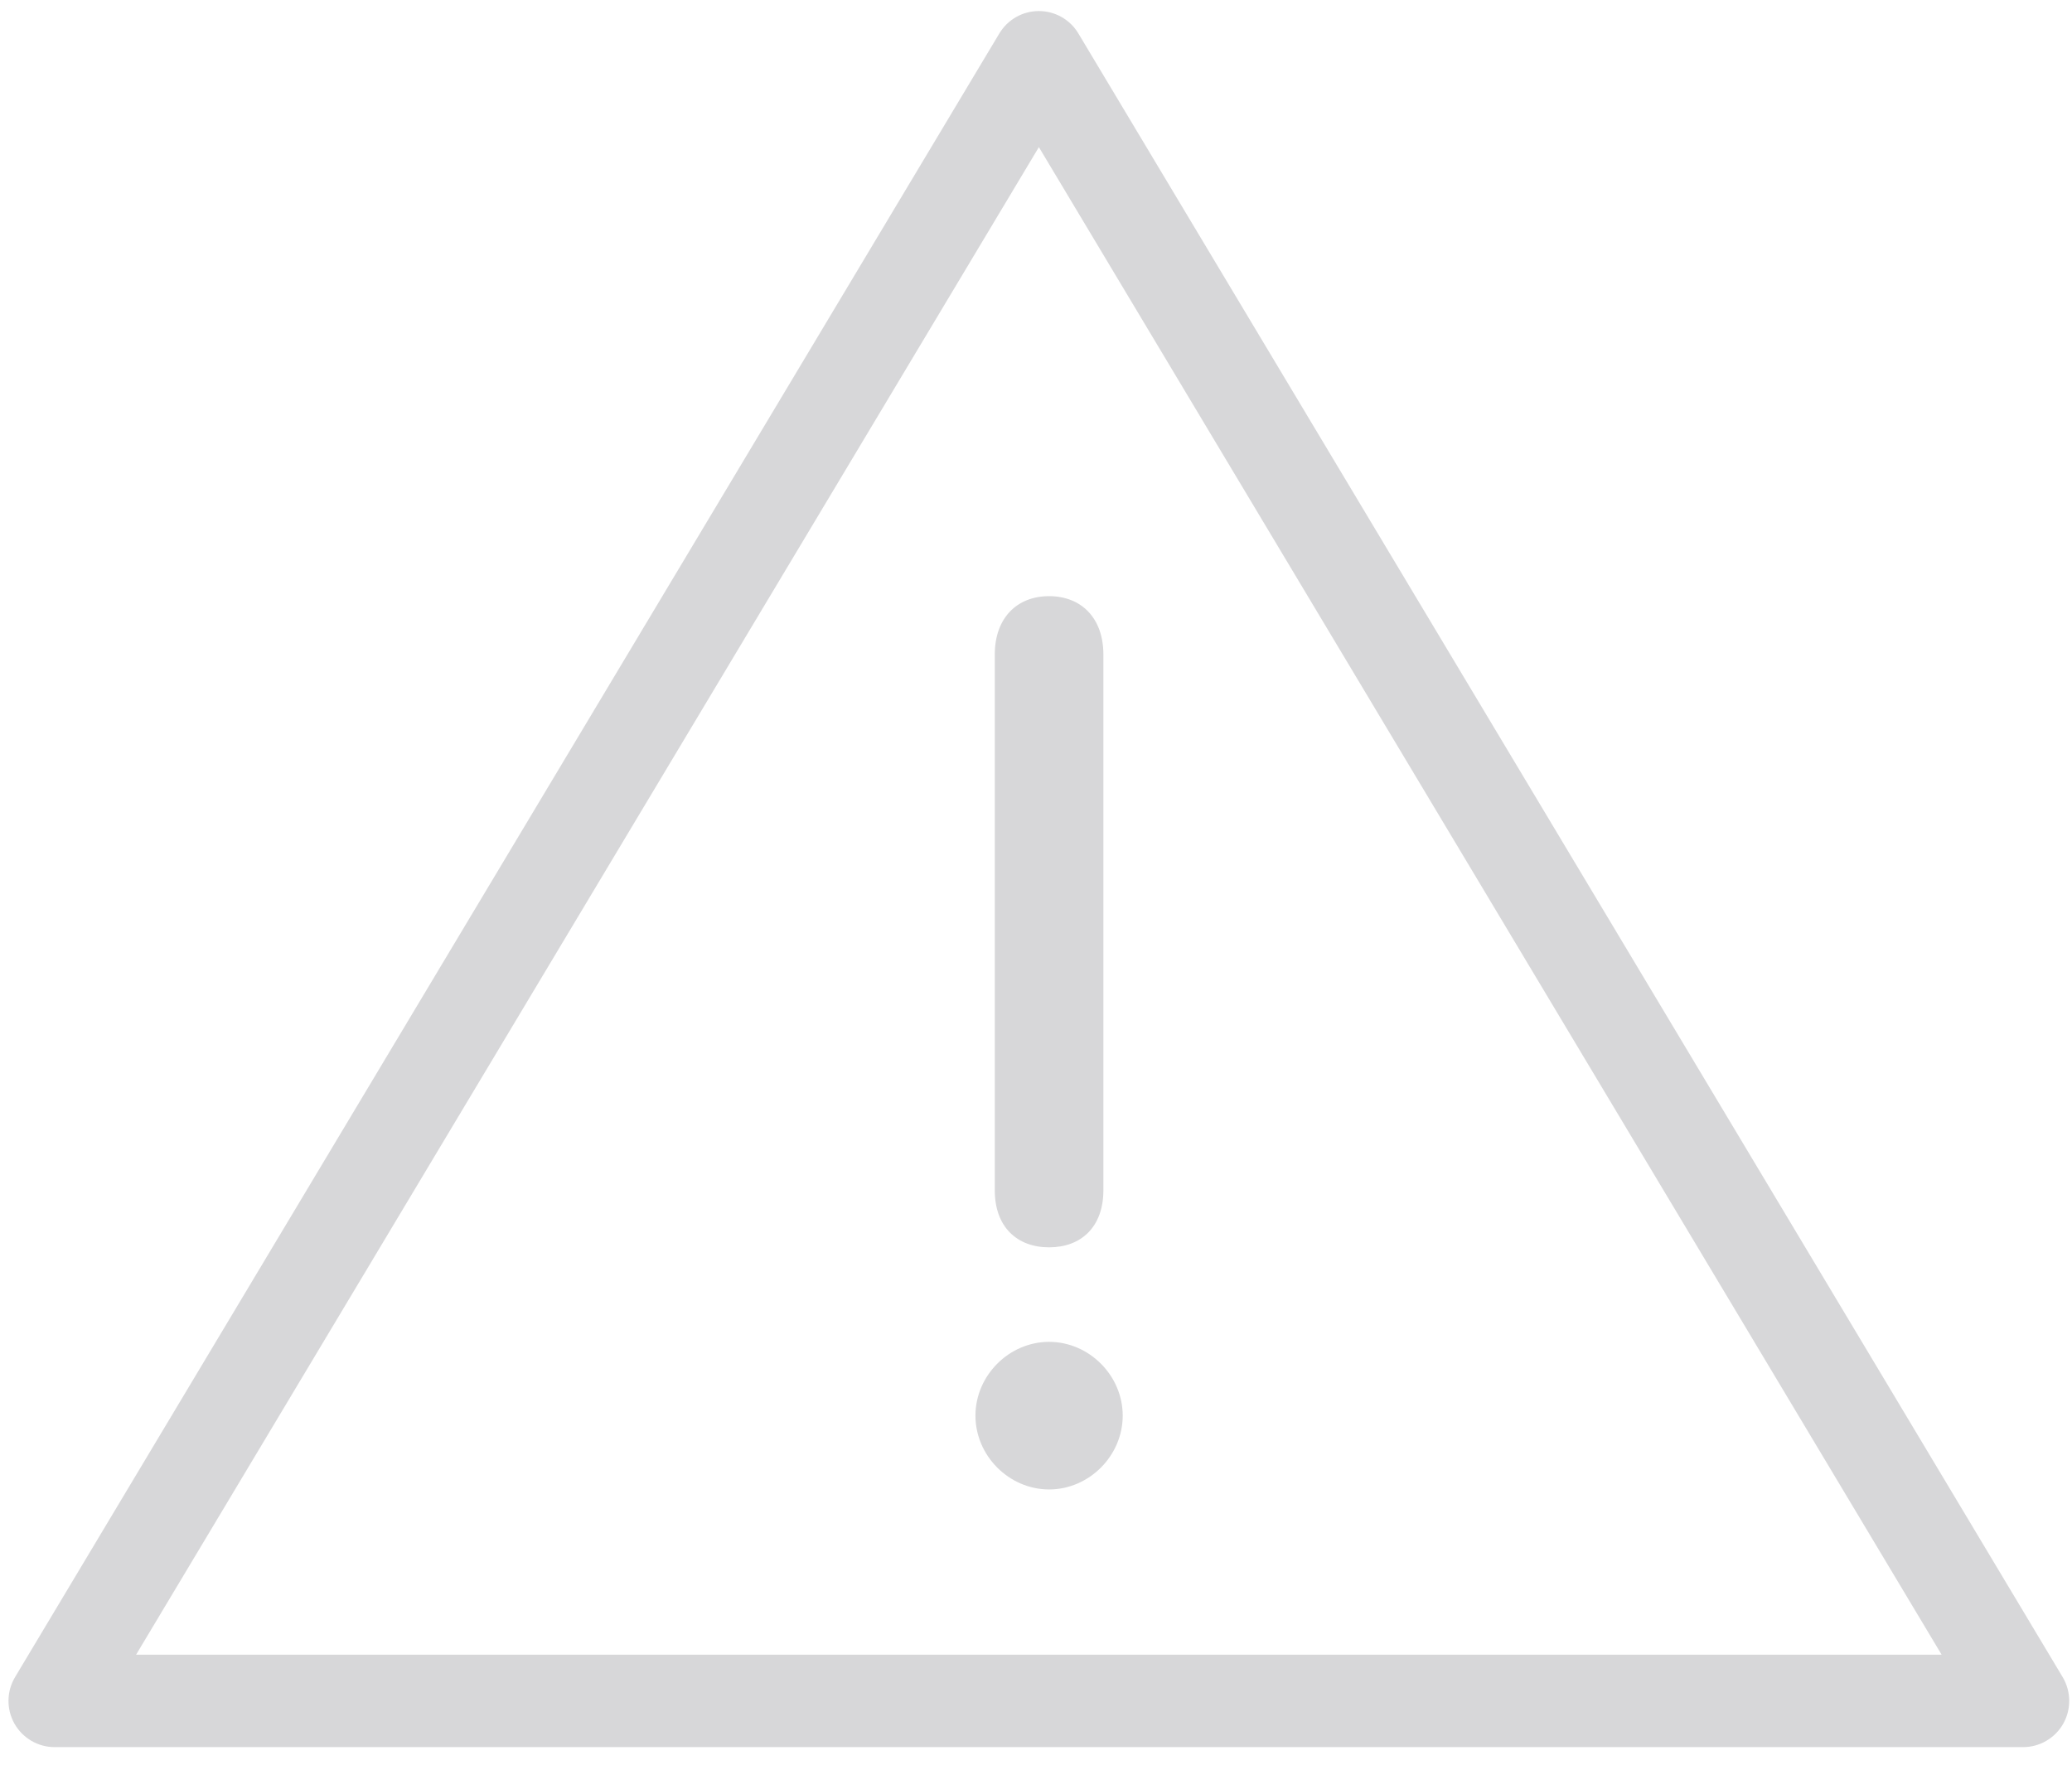 <?xml version="1.0" encoding="UTF-8" standalone="no"?>
<svg width="54px" height="46px" viewBox="0 0 54 46" version="1.1" xmlns="http://www.w3.org/2000/svg" xmlns:xlink="http://www.w3.org/1999/xlink" xmlns:sketch="http://www.bohemiancoding.com/sketch/ns">
    <!-- Generator: Sketch 3.4.2 (15857) - http://www.bohemiancoding.com/sketch -->
    <title>alert</title>
    <desc>Created with Sketch.</desc>
    <defs></defs>
    <g id="1-0_onboarding" stroke="none" stroke-width="1" fill="none" fill-rule="evenodd" sketch:type="MSPage">
        <g id="1-2-8_risk-result" sketch:type="MSArtboardGroup" transform="translate(-384, -595)" fill="#D7D7D9">
            <g id="alert" sketch:type="MSLayerGroup" transform="translate(384, 595)">
                <path d="M25.926,17.059 L25.926,31.029 C25.926,31.975 26.499,32.514 27.341,32.514 C28.183,32.514 28.756,31.975 28.756,31.029 L28.756,17.059 C28.756,16.114 28.183,15.54 27.341,15.54 C26.499,15.54 25.926,16.114 25.926,17.059 L25.926,17.059 Z" id="Shape" sketch:type="MSShapeGroup"></path>
                <path d="M27.341,34.978 C26.297,34.978 25.422,35.856 25.422,36.901 C25.422,37.947 26.297,38.825 27.341,38.825 C28.385,38.825 29.26,37.947 29.26,36.901 C29.26,35.856 28.385,34.978 27.341,34.978 L27.341,34.978 Z" id="Shape" sketch:type="MSShapeGroup"></path>
                <path d="M53.756,43.716 L28.105,0.873 C27.889,0.51 27.497,0.288 27.075,0.288 C26.652,0.288 26.261,0.51 26.044,0.873 L0.393,43.716 C0.17,44.089 0.164,44.552 0.377,44.931 C0.591,45.308 0.99,45.542 1.424,45.542 L52.725,45.542 C53.159,45.542 53.558,45.308 53.772,44.931 C53.985,44.552 53.979,44.09 53.756,43.716 L53.756,43.716 Z M3.547,43.132 L27.075,3.835 L50.602,43.132 L3.547,43.132 L3.547,43.132 Z" id="Shape" sketch:type="MSShapeGroup"></path>
            </g>
        </g>
    </g>
</svg>